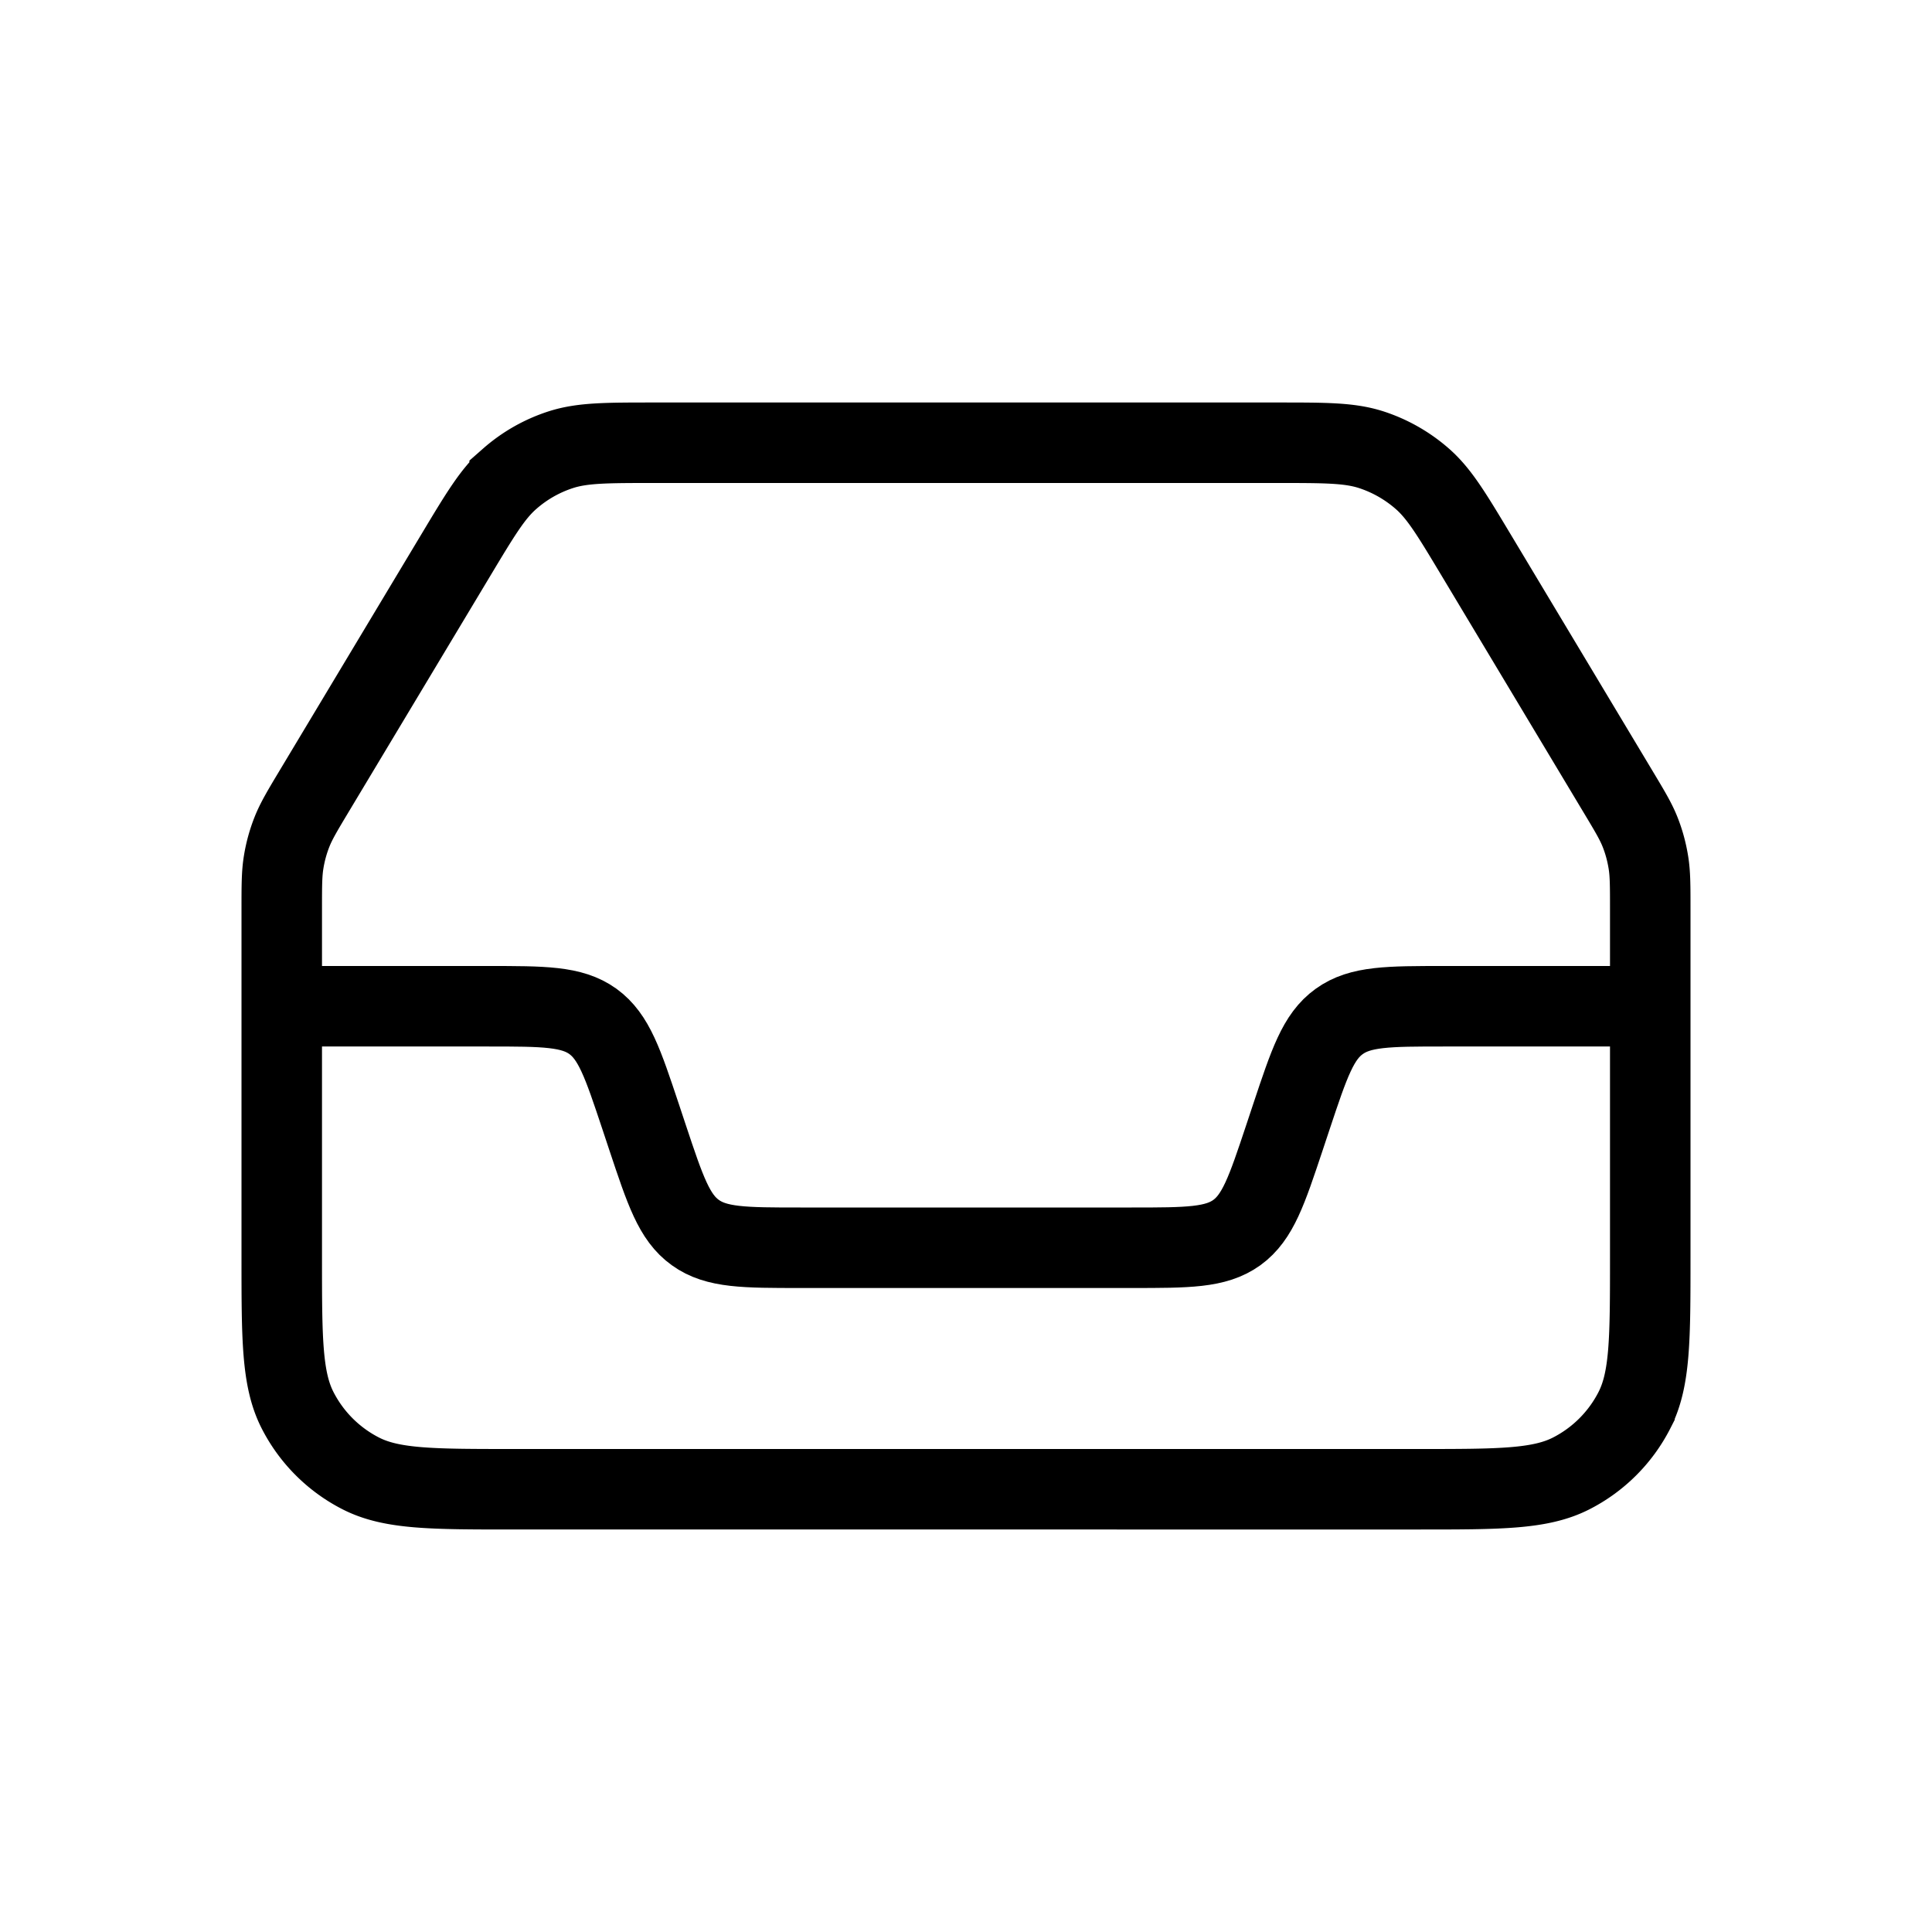 <svg xmlns="http://www.w3.org/2000/svg" width="1em" height="1em" viewBox="0 0 24 24"><g fill="none" stroke="currentColor"><path d="M5.661 6.898c.306-.51.459-.765.67-.95a1.8 1.8 0 0 1 .64-.363c.268-.085.565-.085 1.16-.085h7.738c.595 0 .892 0 1.16.085c.236.076.454.2.64.363c.211.185.364.44.67.95l1.75 2.918c.153.255.23.382.284.518c.048.12.082.246.103.374c.024.144.024.293.024.59v4.322c0 1.008 0 1.512-.196 1.897a1.8 1.8 0 0 1-.787.787c-.385.196-.889.196-1.897.196H6.38c-1.008 0-1.512 0-1.897-.196a1.8 1.8 0 0 1-.787-.787c-.196-.385-.196-.889-.196-1.897v-4.322c0-.297 0-.446.024-.59a1.8 1.8 0 0 1 .103-.374c.054-.136.13-.263.283-.518z"/><path d="M20.5 12.5h-2.558c-.696 0-1.044 0-1.306.189c-.262.188-.372.518-.592 1.178l-.088.265c-.22.66-.33.99-.592 1.18c-.262.188-.61.188-1.306.188H9.943c-.696 0-1.044 0-1.306-.189c-.262-.188-.372-.518-.592-1.178l-.088-.265c-.22-.66-.33-.99-.592-1.18c-.262-.188-.61-.188-1.306-.188H3.5"/></g></svg>